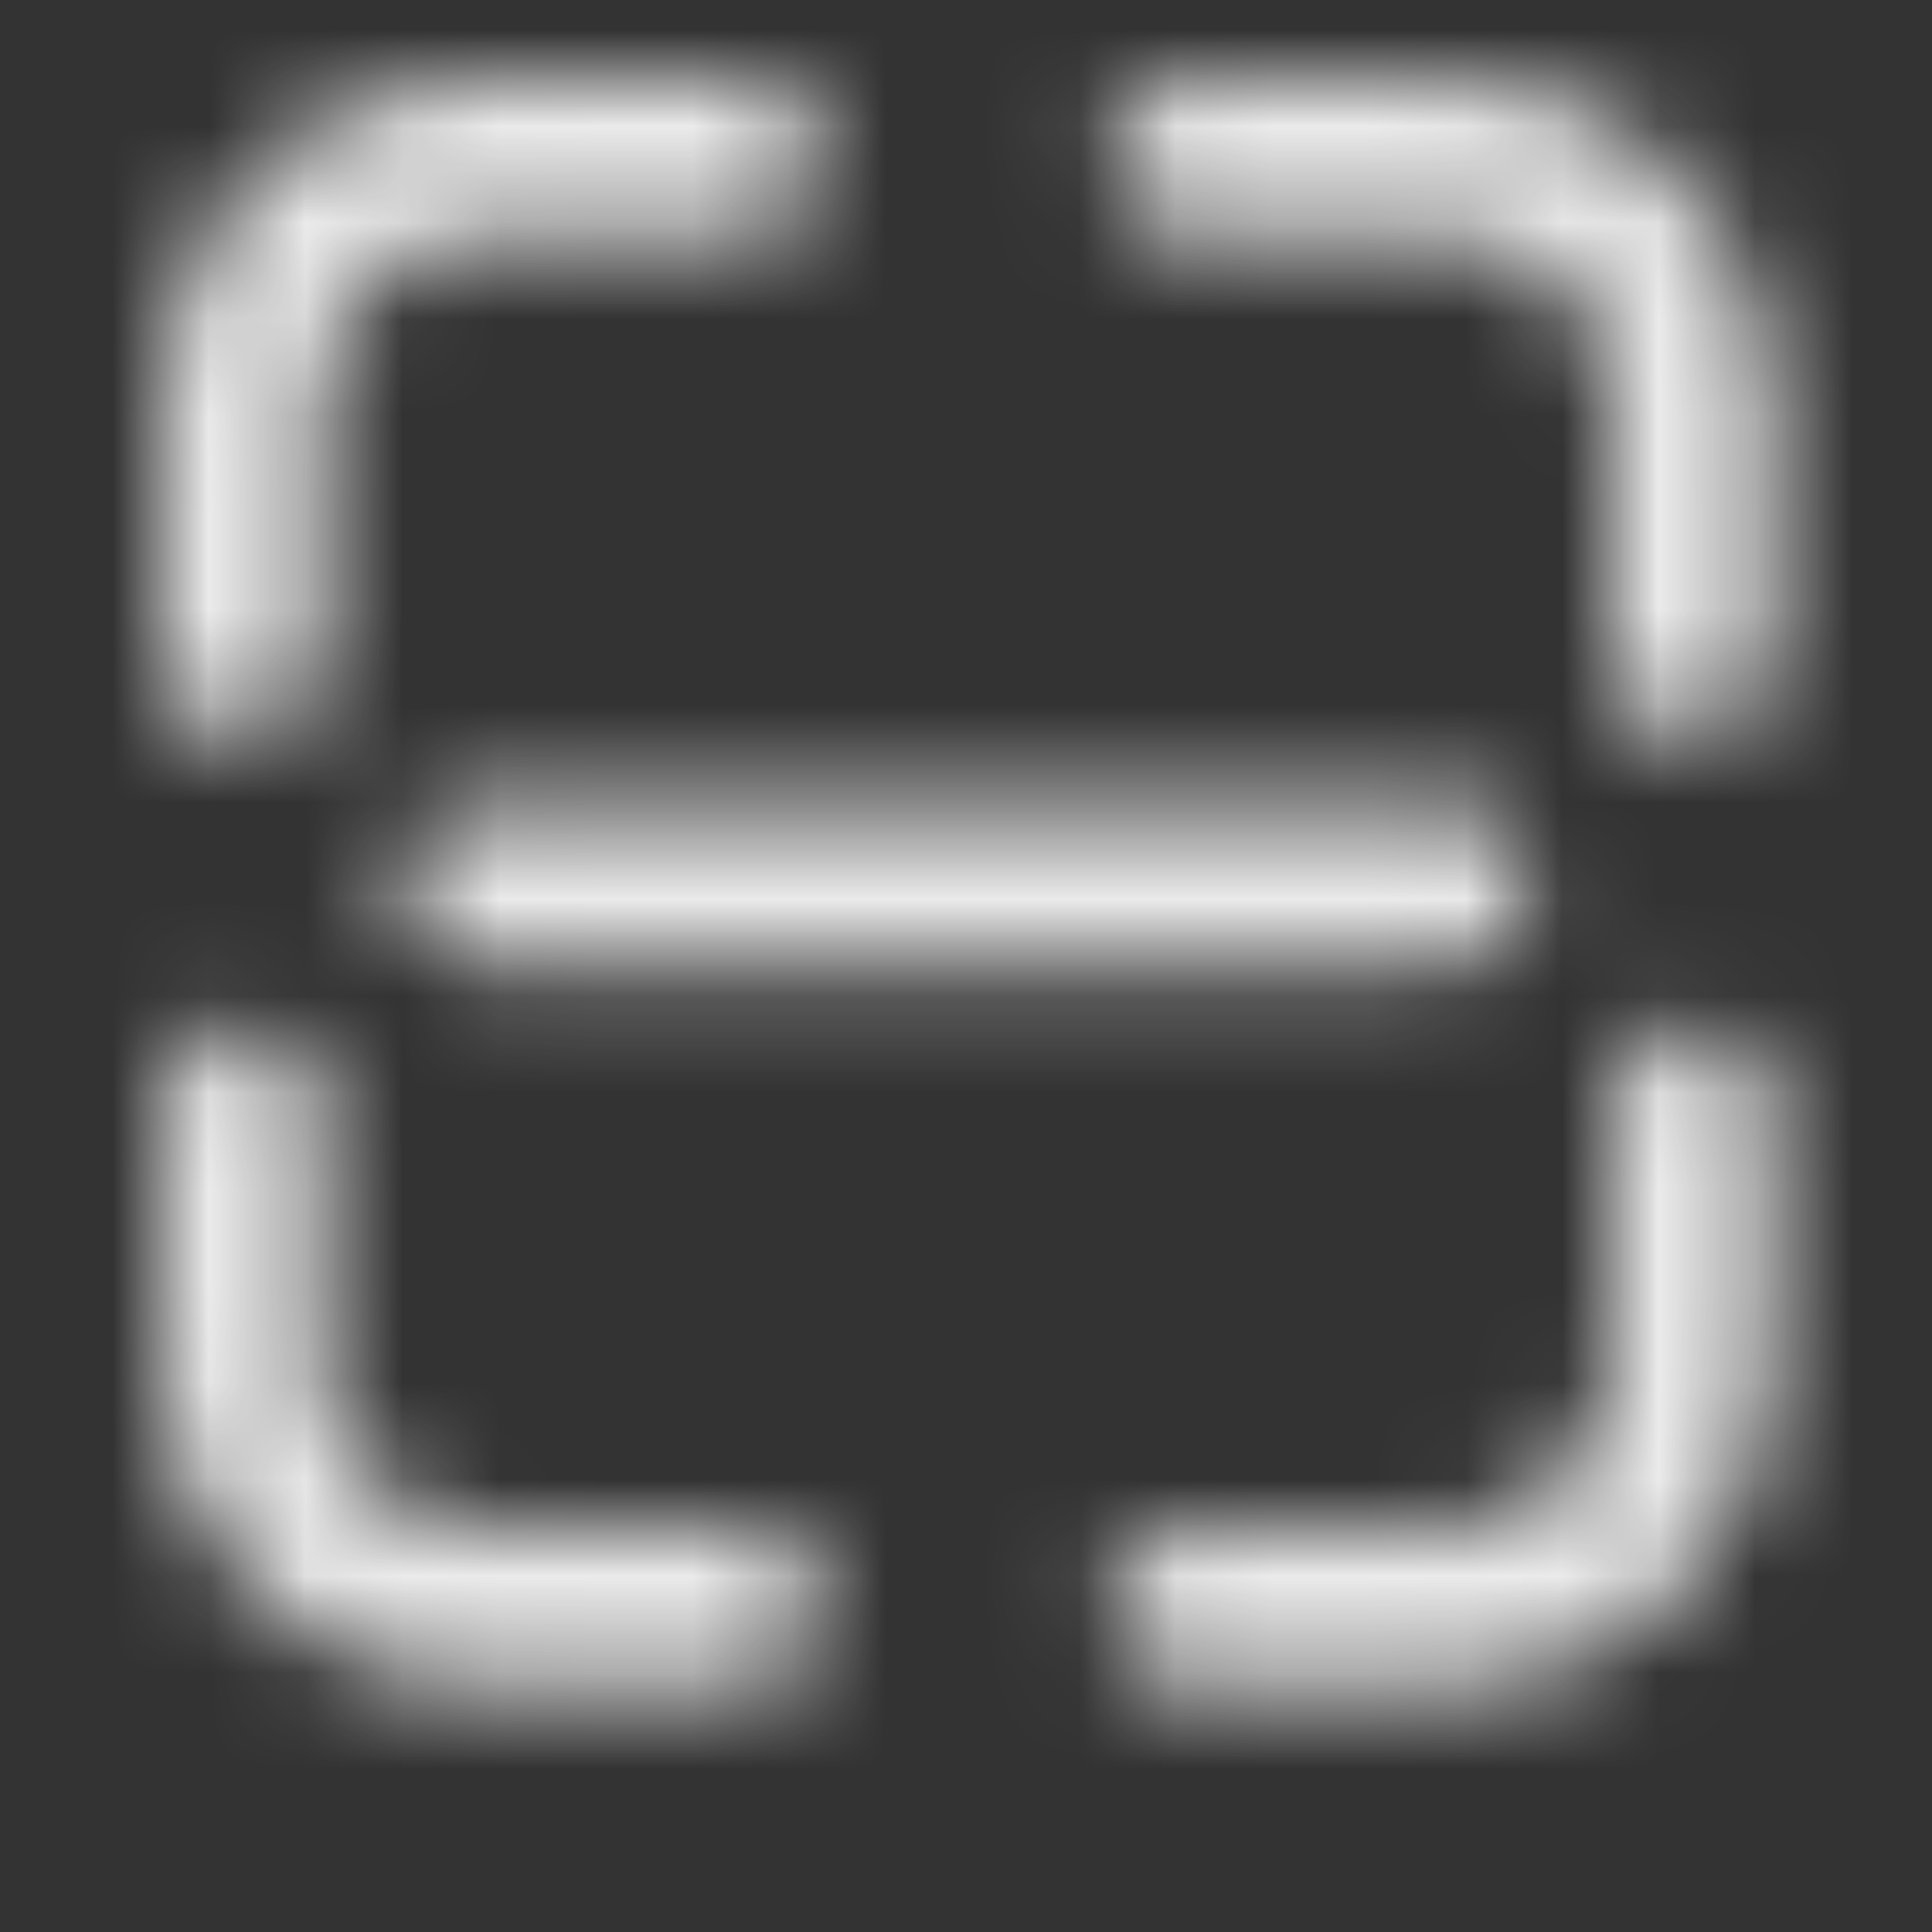 <svg width="20" height="20" viewBox="0 0 20 20" fill="none" xmlns="http://www.w3.org/2000/svg" xmlns:xlink="http://www.w3.org/1999/xlink">
	<rect x="0" y="0" width="20" height="20" fill="#333333" stroke="none"/>
	<desc>
			Created with Pixso.
	</desc>
	<defs/>
	<rect id="Public/ic_public_input_scan" width="20" height="20" transform="translate(0 -0.65)" fill="#FFCCCC" fill-opacity="0"/>
	<path id="形状结合" d="M8.542 1.642C8.542 1.181 8.169 0.808 7.708 0.808L5 0.808L4.834 0.812C3.07 0.899 1.667 2.357 1.667 4.142L1.667 6.85L1.672 6.947C1.72 7.362 2.073 7.683 2.5 7.683C2.96 7.683 3.333 7.31 3.333 6.85L3.333 4.142L3.338 4.017C3.402 3.155 4.121 2.475 5 2.475L7.708 2.475L7.806 2.469C8.22 2.421 8.542 2.069 8.542 1.642ZM15 0.808C16.785 0.808 18.243 2.212 18.329 3.975L18.333 4.142L18.333 6.85C18.333 7.31 17.96 7.683 17.5 7.683C17.073 7.683 16.721 7.362 16.672 6.947L16.667 6.85L16.667 4.142C16.667 3.263 15.987 2.543 15.124 2.48L15 2.475L12.292 2.475C11.831 2.475 11.458 2.102 11.458 1.642C11.458 1.214 11.78 0.862 12.194 0.814L12.292 0.808L15 0.808ZM15.083 8.308L4.917 8.308C4.503 8.308 4.167 8.644 4.167 9.058L4.167 9.225C4.167 9.639 4.503 9.975 4.917 9.975L15.083 9.975C15.498 9.975 15.833 9.639 15.833 9.225L15.833 9.058C15.833 8.644 15.498 8.308 15.083 8.308ZM3.328 11.336C3.28 10.922 2.927 10.6 2.5 10.6C2.04 10.6 1.667 10.973 1.667 11.433L1.667 14.142L1.671 14.308C1.757 16.072 3.215 17.475 5 17.475L7.708 17.475L7.806 17.469C8.22 17.421 8.542 17.069 8.542 16.642C8.542 16.181 8.169 15.808 7.708 15.808L5 15.808L4.876 15.804C4.013 15.74 3.333 15.02 3.333 14.142L3.333 11.433L3.328 11.336ZM17.5 10.6C17.927 10.6 18.28 10.922 18.328 11.336L18.333 11.433L18.333 14.142C18.333 15.927 16.93 17.384 15.166 17.471L15 17.475L12.292 17.475C11.831 17.475 11.458 17.102 11.458 16.642C11.458 16.214 11.78 15.862 12.194 15.814L12.292 15.808L15 15.808C15.879 15.808 16.599 15.128 16.662 14.266L16.667 14.142L16.667 11.433C16.667 10.973 17.04 10.6 17.5 10.6Z" clip-rule="evenodd" fill="#000000" fill-opacity="0" fill-rule="evenodd"/>
	<mask id="mask19_964" maskUnits="userSpaceOnUse" x="1.667" y="0.808" width="16.667" height="16.667">
		<path id="形状结合" d="M8.542 1.642C8.542 1.181 8.169 0.808 7.708 0.808L5 0.808L4.834 0.812C3.07 0.899 1.667 2.357 1.667 4.142L1.667 6.85L1.672 6.947C1.72 7.362 2.073 7.683 2.5 7.683C2.96 7.683 3.333 7.31 3.333 6.85L3.333 4.142L3.338 4.017C3.402 3.155 4.121 2.475 5 2.475L7.708 2.475L7.806 2.469C8.22 2.421 8.542 2.069 8.542 1.642ZM15 0.808C16.785 0.808 18.243 2.212 18.329 3.975L18.333 4.142L18.333 6.85C18.333 7.31 17.96 7.683 17.5 7.683C17.073 7.683 16.721 7.362 16.672 6.947L16.667 6.85L16.667 4.142C16.667 3.263 15.987 2.543 15.124 2.48L15 2.475L12.292 2.475C11.831 2.475 11.458 2.102 11.458 1.642C11.458 1.214 11.78 0.862 12.194 0.814L12.292 0.808L15 0.808ZM15.083 8.308L4.917 8.308C4.503 8.308 4.167 8.644 4.167 9.058L4.167 9.225C4.167 9.639 4.503 9.975 4.917 9.975L15.083 9.975C15.498 9.975 15.833 9.639 15.833 9.225L15.833 9.058C15.833 8.644 15.498 8.308 15.083 8.308ZM3.328 11.336C3.28 10.922 2.927 10.6 2.5 10.6C2.04 10.6 1.667 10.973 1.667 11.433L1.667 14.142L1.671 14.308C1.757 16.072 3.215 17.475 5 17.475L7.708 17.475L7.806 17.469C8.22 17.421 8.542 17.069 8.542 16.642C8.542 16.181 8.169 15.808 7.708 15.808L5 15.808L4.876 15.804C4.013 15.74 3.333 15.02 3.333 14.142L3.333 11.433L3.328 11.336ZM17.5 10.6C17.927 10.6 18.28 10.922 18.328 11.336L18.333 11.433L18.333 14.142C18.333 15.927 16.93 17.384 15.166 17.471L15 17.475L12.292 17.475C11.831 17.475 11.458 17.102 11.458 16.642C11.458 16.214 11.78 15.862 12.194 15.814L12.292 15.808L15 15.808C15.879 15.808 16.599 15.128 16.662 14.266L16.667 14.142L16.667 11.433C16.667 10.973 17.04 10.6 17.5 10.6Z" clip-rule="evenodd" fill="#C4C4C4" fill-opacity="1" fill-rule="evenodd"/>
	</mask>
	<g mask="url(#mask19_964)">
		<rect id="color/#000000" y="-0.65" width="20" height="20" fill="#FFFFFF" fill-opacity="0.902"/>
	</g>
</svg>
